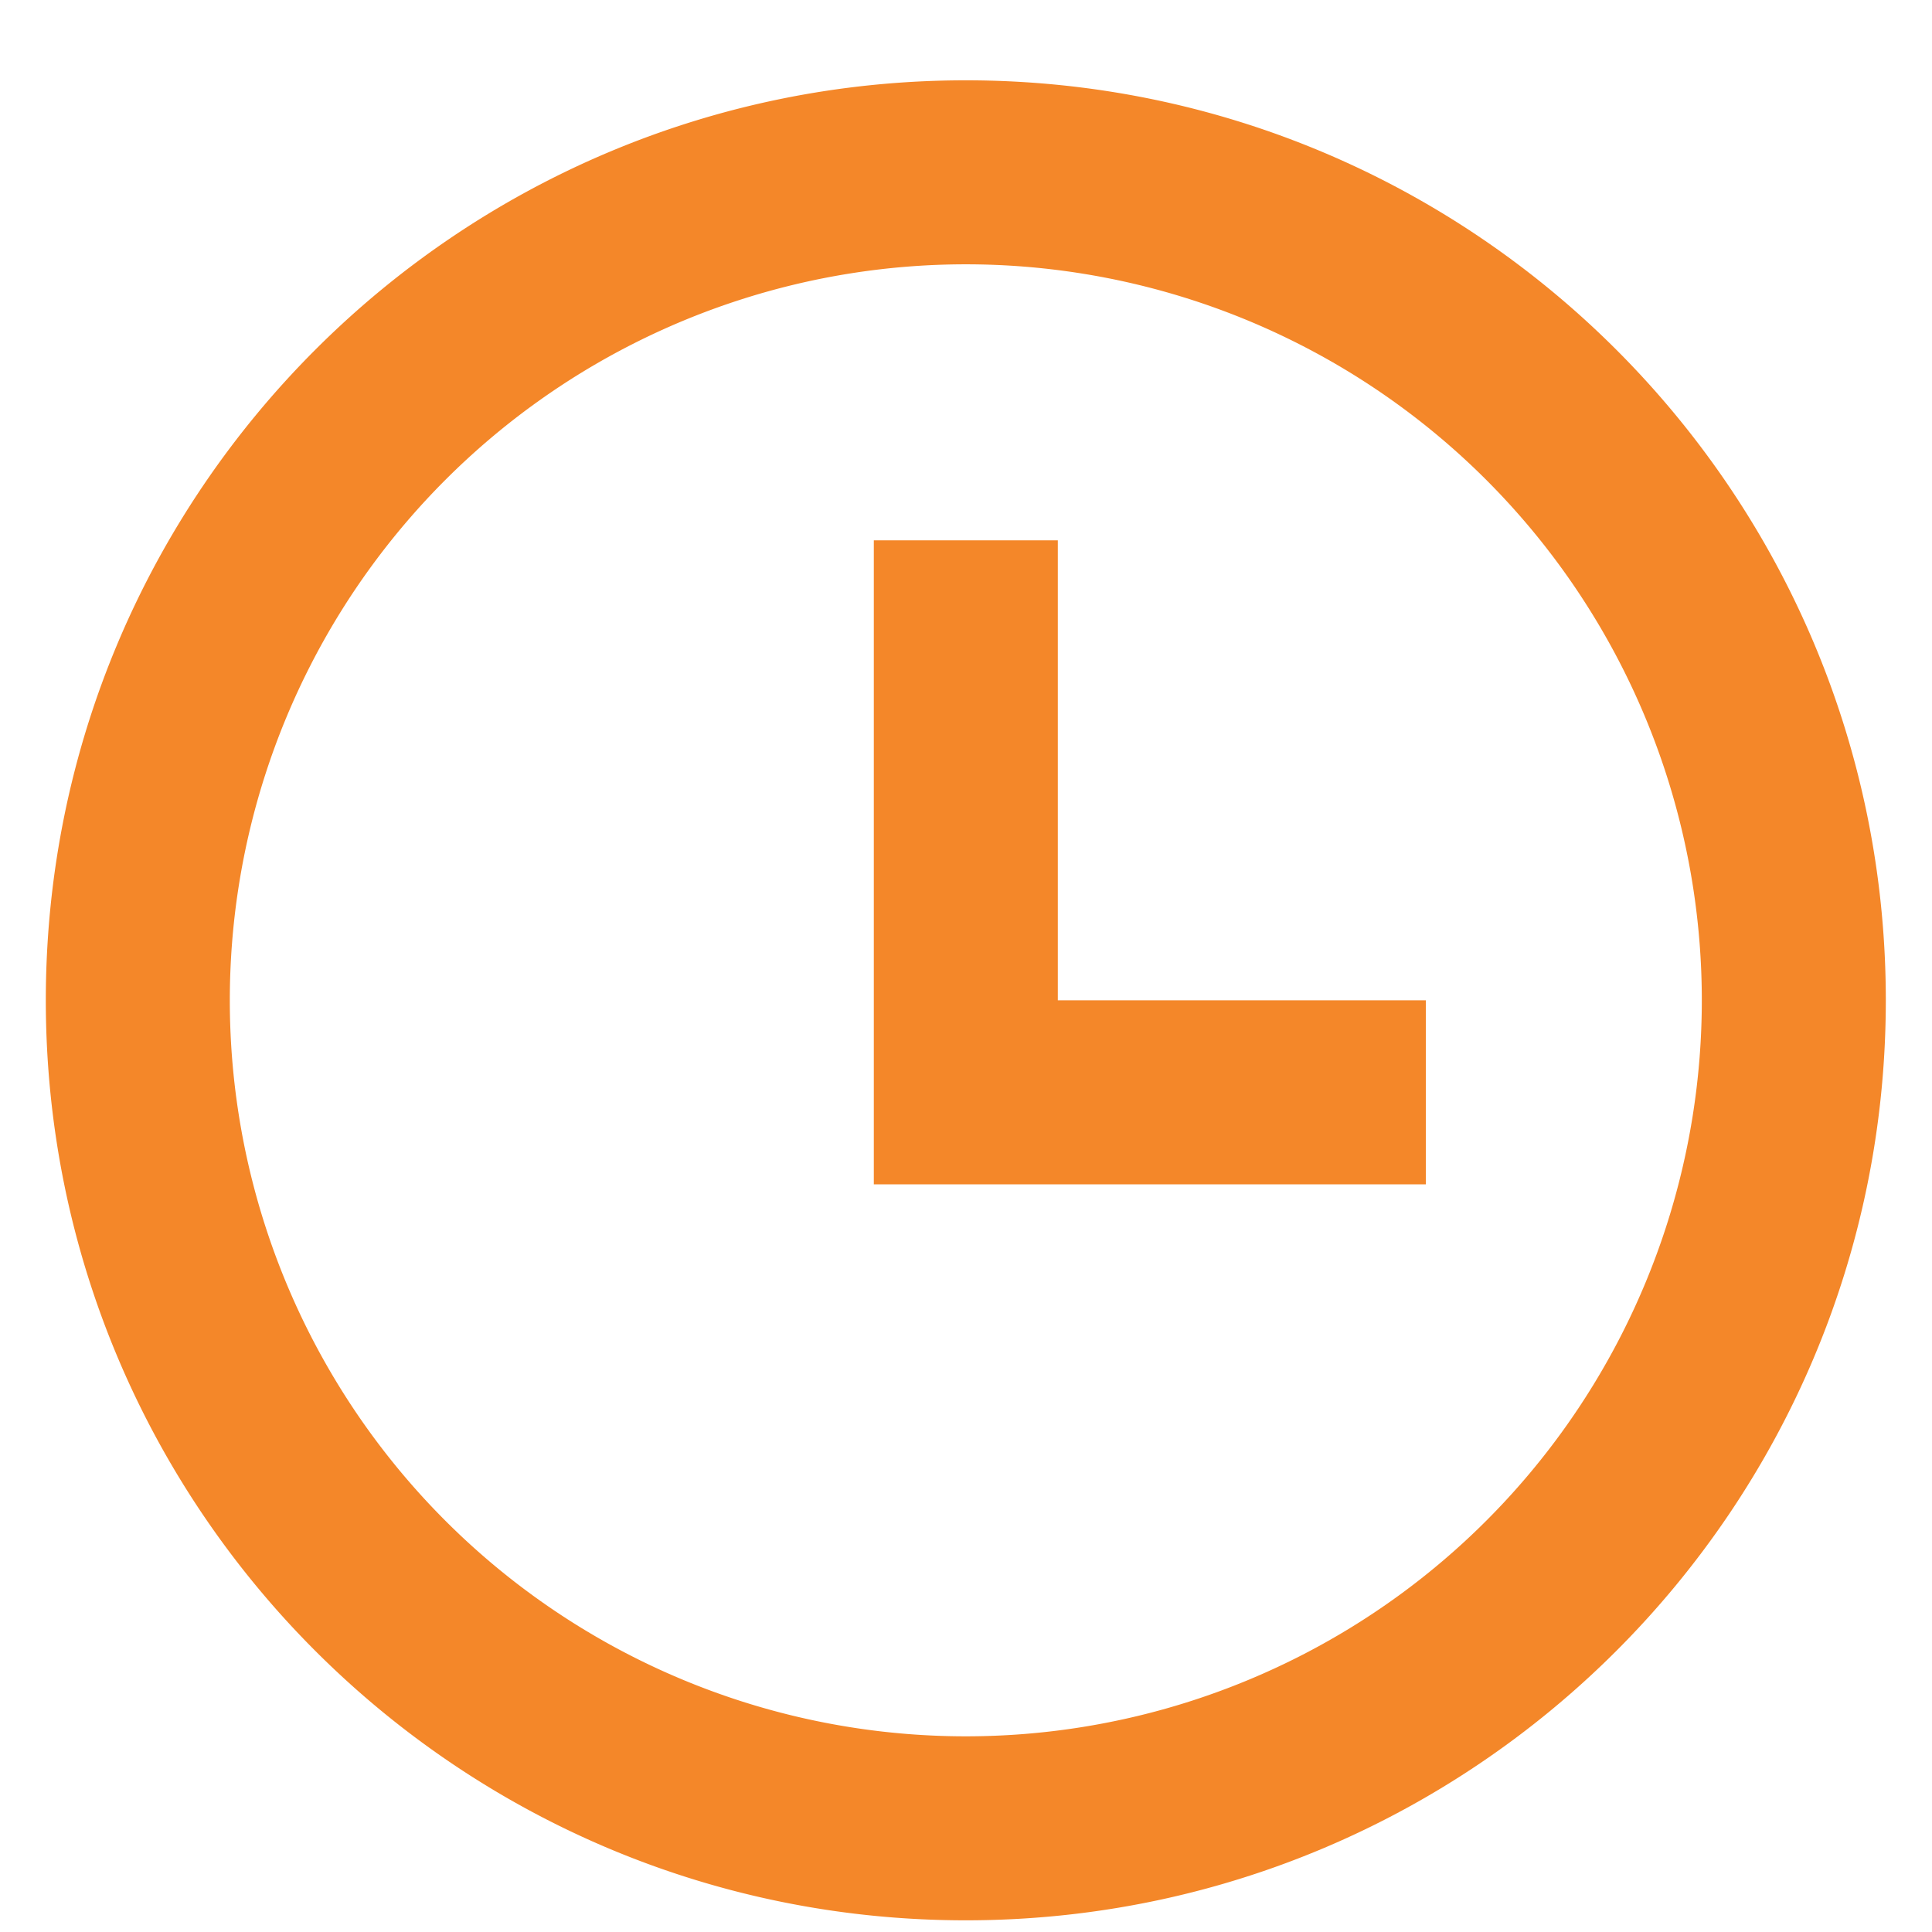 <svg width="21" height="21" fill="none" xmlns="http://www.w3.org/2000/svg"><path d="M10.498 20.873c-5.523 0-10-4.477-10-10s4.477-10 10-10 10 4.477 10 10-4.477 10-10 10zm0-2a8 8 0 100-16 8 8 0 000 16zm1-8h4v2h-6v-7h2v5z" fill="#F48729"/></svg>